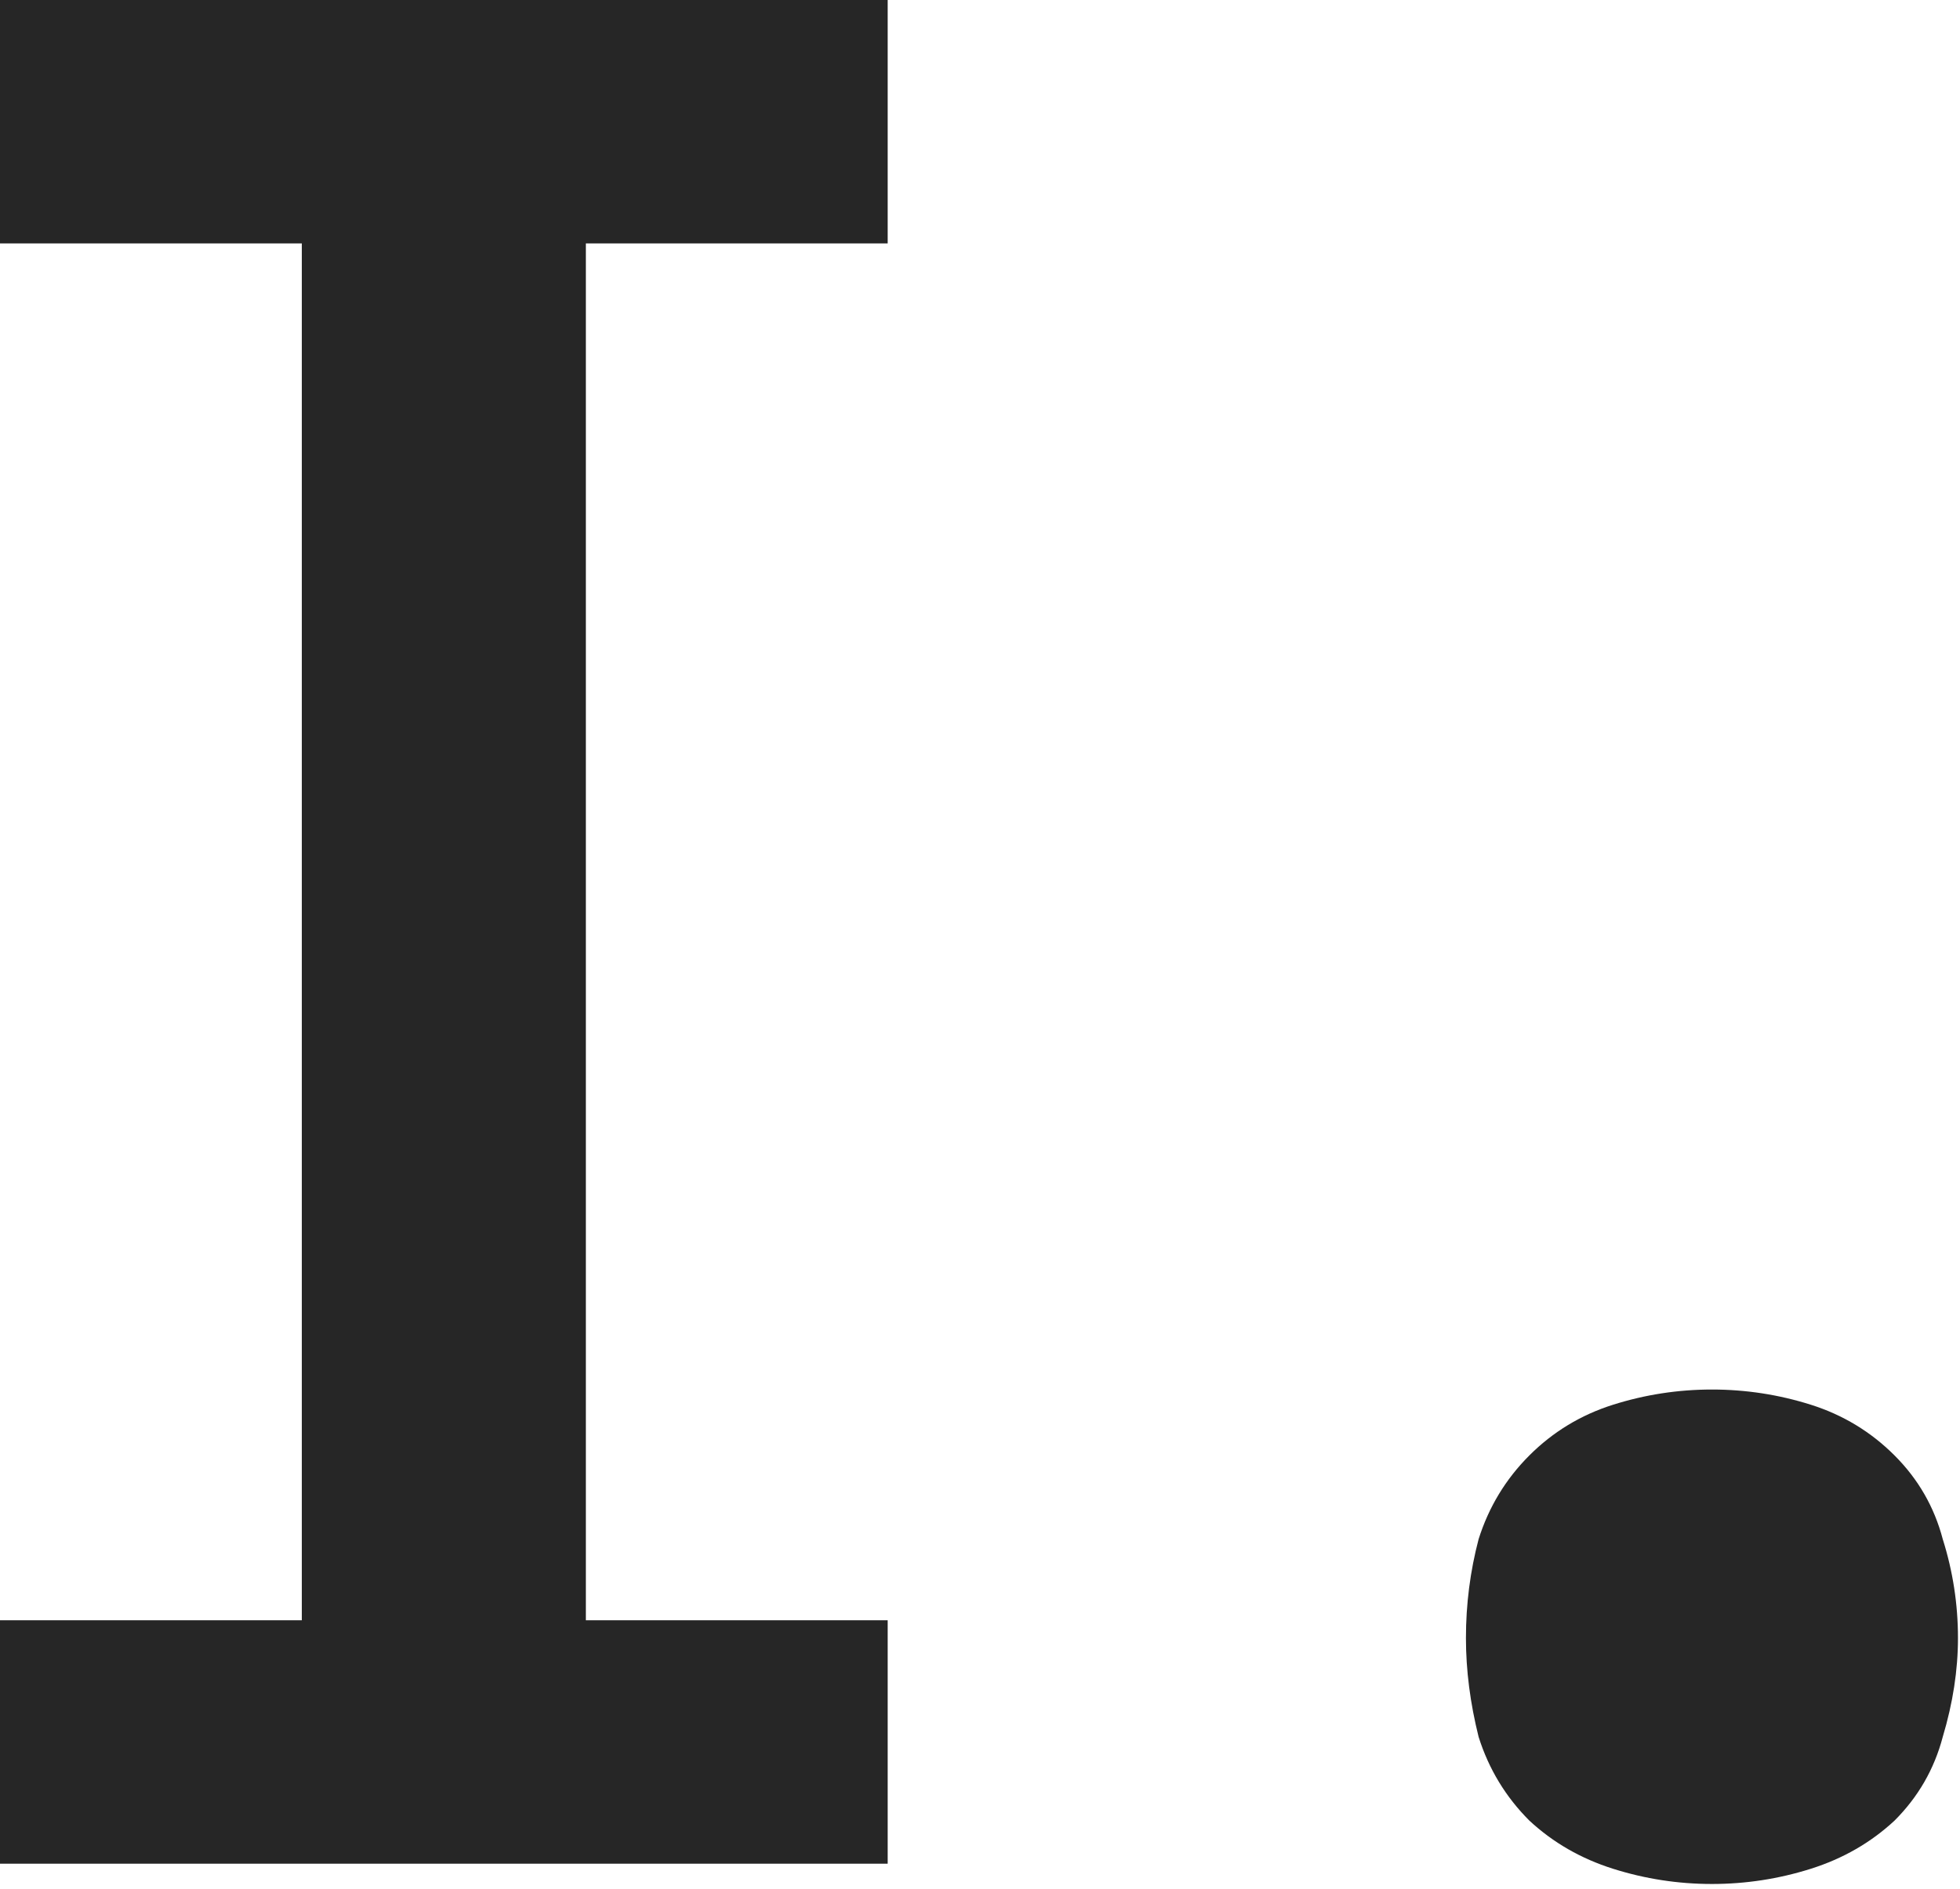 <svg width="167" height="161" viewBox="0 0 167 161" fill="none" xmlns="http://www.w3.org/2000/svg">
<path d="M0 158.831V138.086H25.715V20.745H0V0H75.634V20.745H49.918V138.086H75.634V158.831H0Z" fill="#262626"/>
<path d="M145.865 160.56C142.984 160.56 140.175 160.128 137.437 159.263C134.7 158.399 132.323 157.03 130.306 155.157C128.289 153.14 126.849 150.763 125.984 148.026C125.264 145.145 124.904 142.336 124.904 139.598C124.904 136.717 125.264 133.908 125.984 131.171C126.849 128.433 128.289 126.056 130.306 124.039C132.323 122.022 134.7 120.582 137.437 119.717C140.175 118.853 142.984 118.421 145.865 118.421C148.746 118.421 151.556 118.853 154.293 119.717C157.03 120.582 159.407 122.022 161.424 124.039C163.441 126.056 164.81 128.433 165.53 131.171C166.394 133.908 166.827 136.717 166.827 139.598C166.827 142.336 166.394 145.145 165.53 148.026C164.81 150.763 163.441 153.14 161.424 155.157C159.407 157.03 157.03 158.399 154.293 159.263C151.556 160.128 148.746 160.56 145.865 160.56Z" fill="#262626"/>
</svg>
